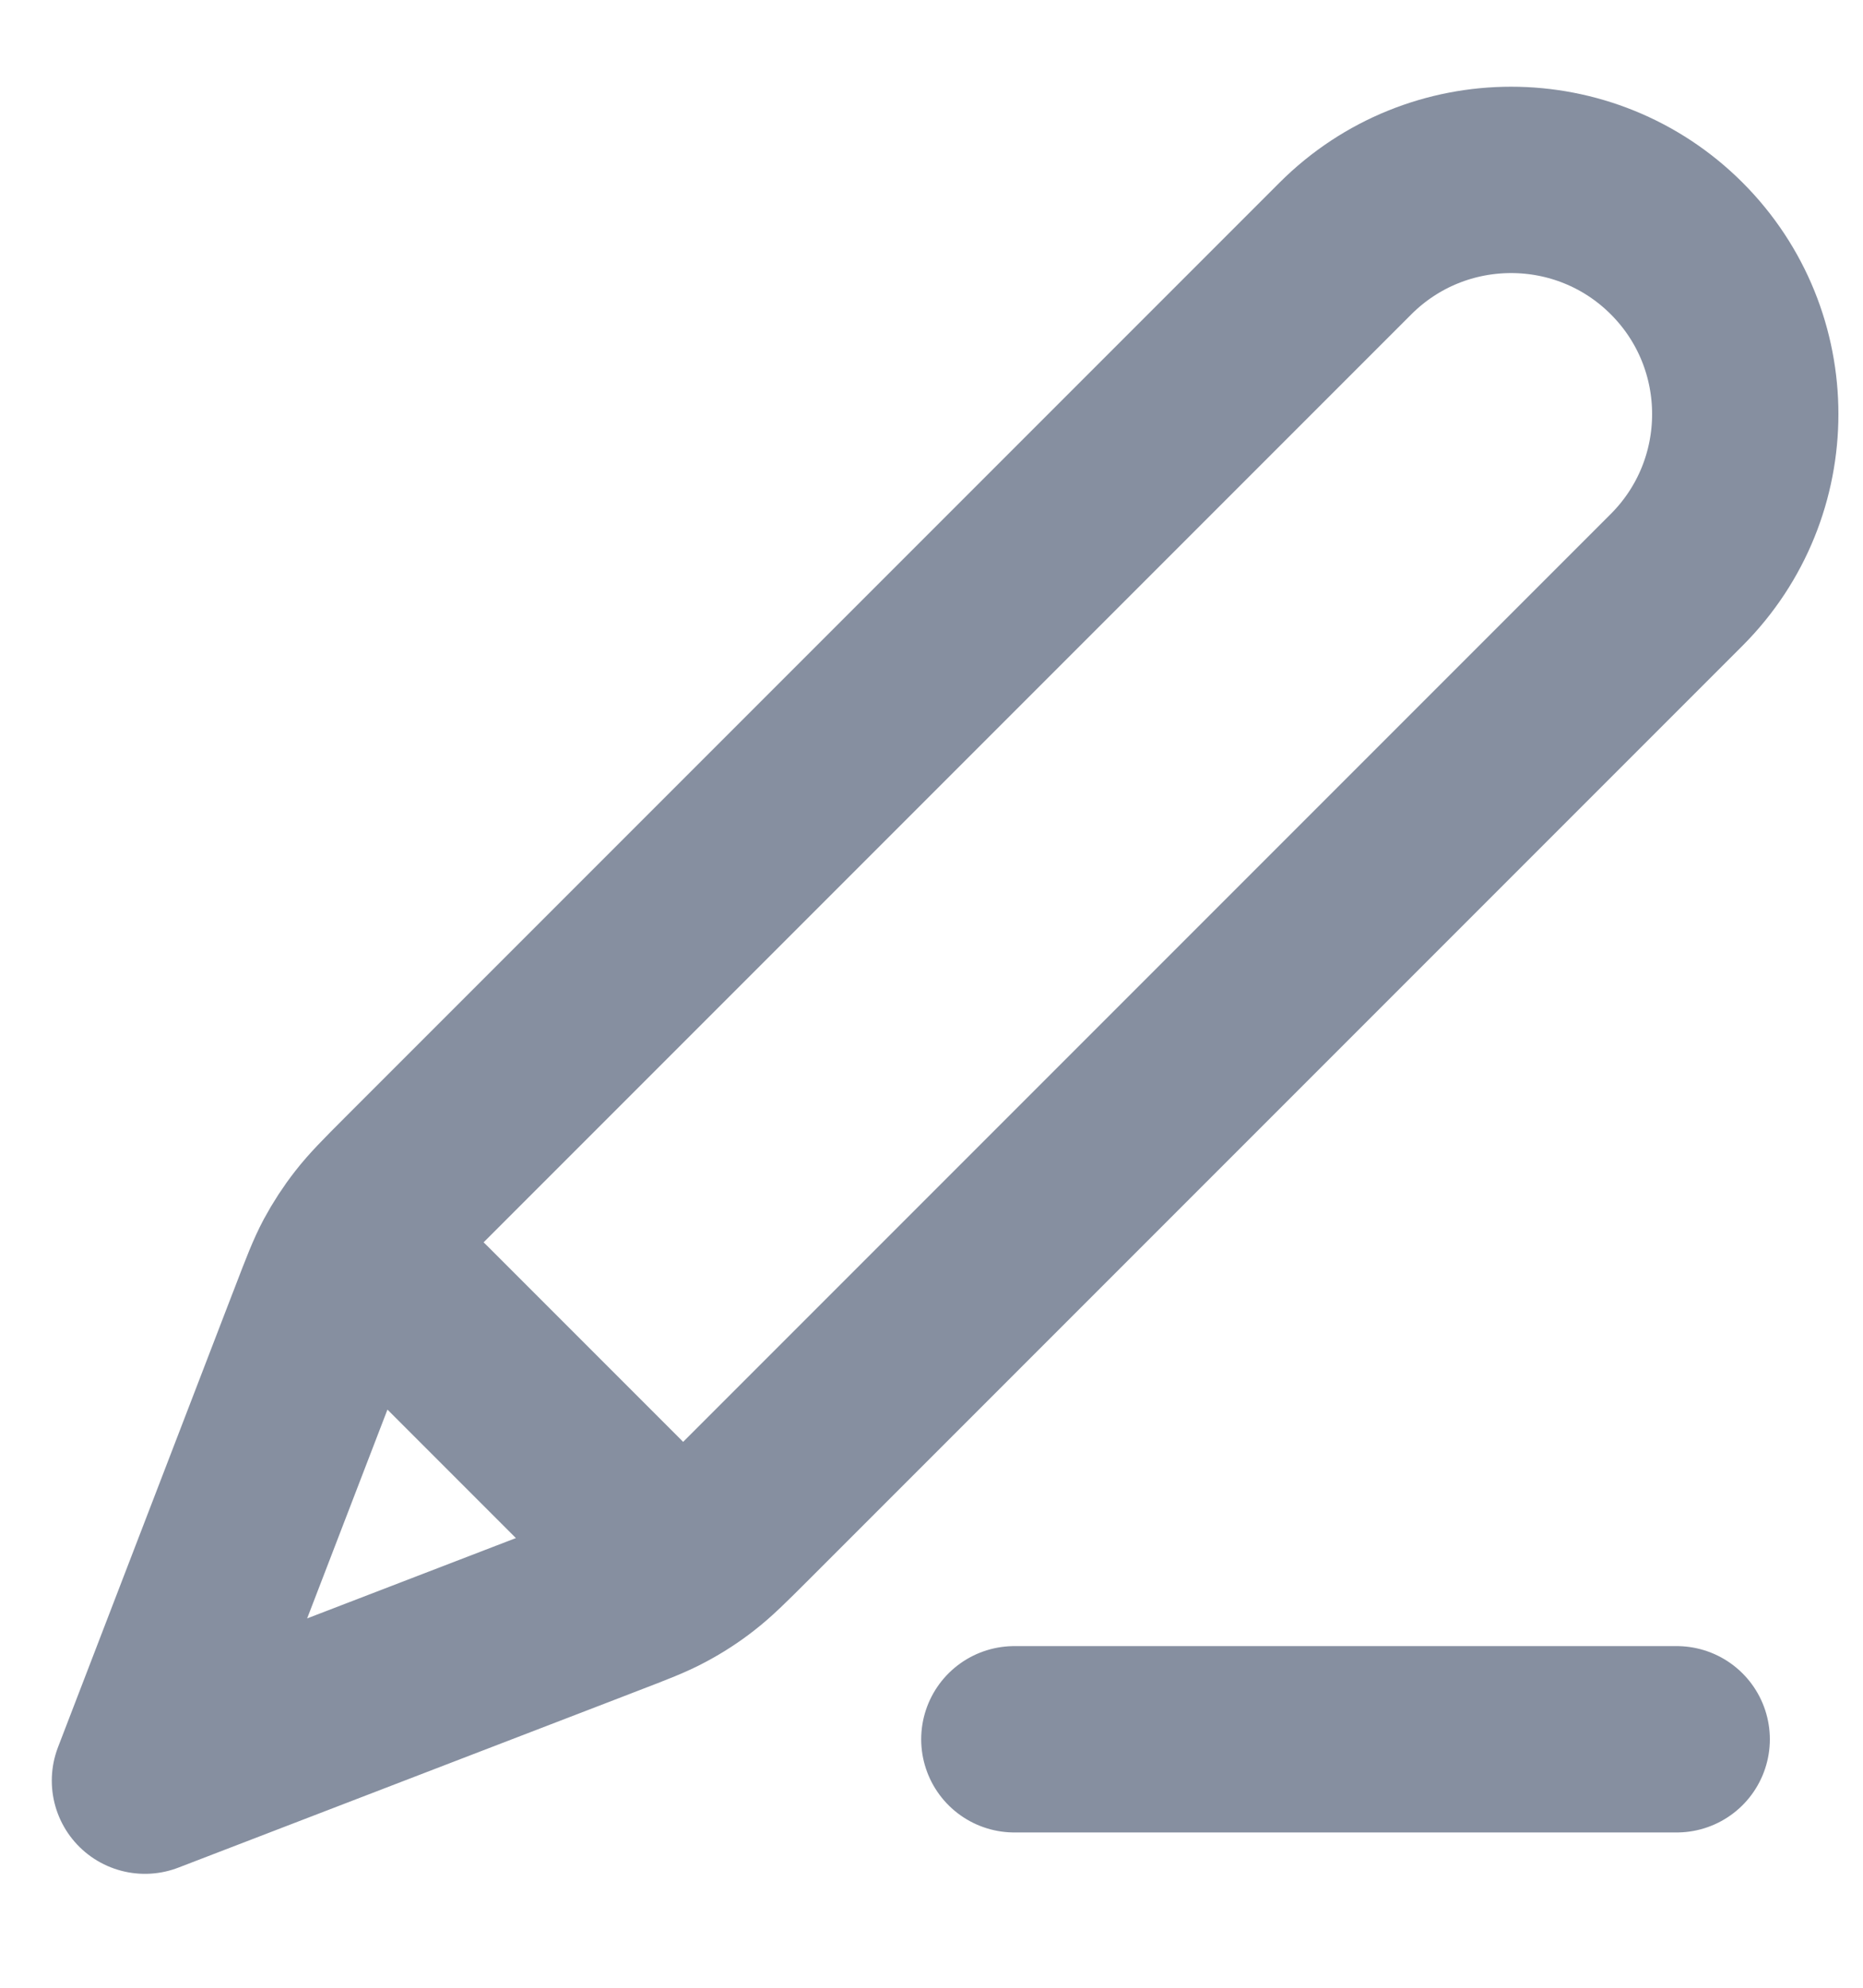 <svg width="15" height="16" viewBox="0 0 15 16" fill="none" xmlns="http://www.w3.org/2000/svg">
<path d="M13.5 14H8.167M1.167 14.333L4.866 12.91C5.103 12.819 5.221 12.774 5.332 12.714C5.43 12.662 5.524 12.601 5.612 12.532C5.711 12.455 5.801 12.366 5.98 12.187L13.5 4.667C14.236 3.93 14.236 2.736 13.5 2C12.764 1.264 11.57 1.264 10.833 2L3.313 9.52C3.134 9.699 3.045 9.789 2.968 9.888C2.899 9.976 2.838 10.07 2.785 10.168C2.726 10.279 2.681 10.397 2.59 10.634L1.167 14.333ZM1.167 14.333L2.539 10.766C2.637 10.511 2.686 10.383 2.77 10.325C2.844 10.274 2.935 10.254 3.023 10.271C3.124 10.29 3.22 10.387 3.414 10.58L4.92 12.086C5.113 12.28 5.21 12.377 5.229 12.477C5.246 12.565 5.226 12.656 5.175 12.73C5.117 12.814 4.989 12.863 4.734 12.961L1.167 14.333Z" stroke="#868FA0" stroke-width="1.5" stroke-linecap="round" stroke-linejoin="round"/>
</svg>

